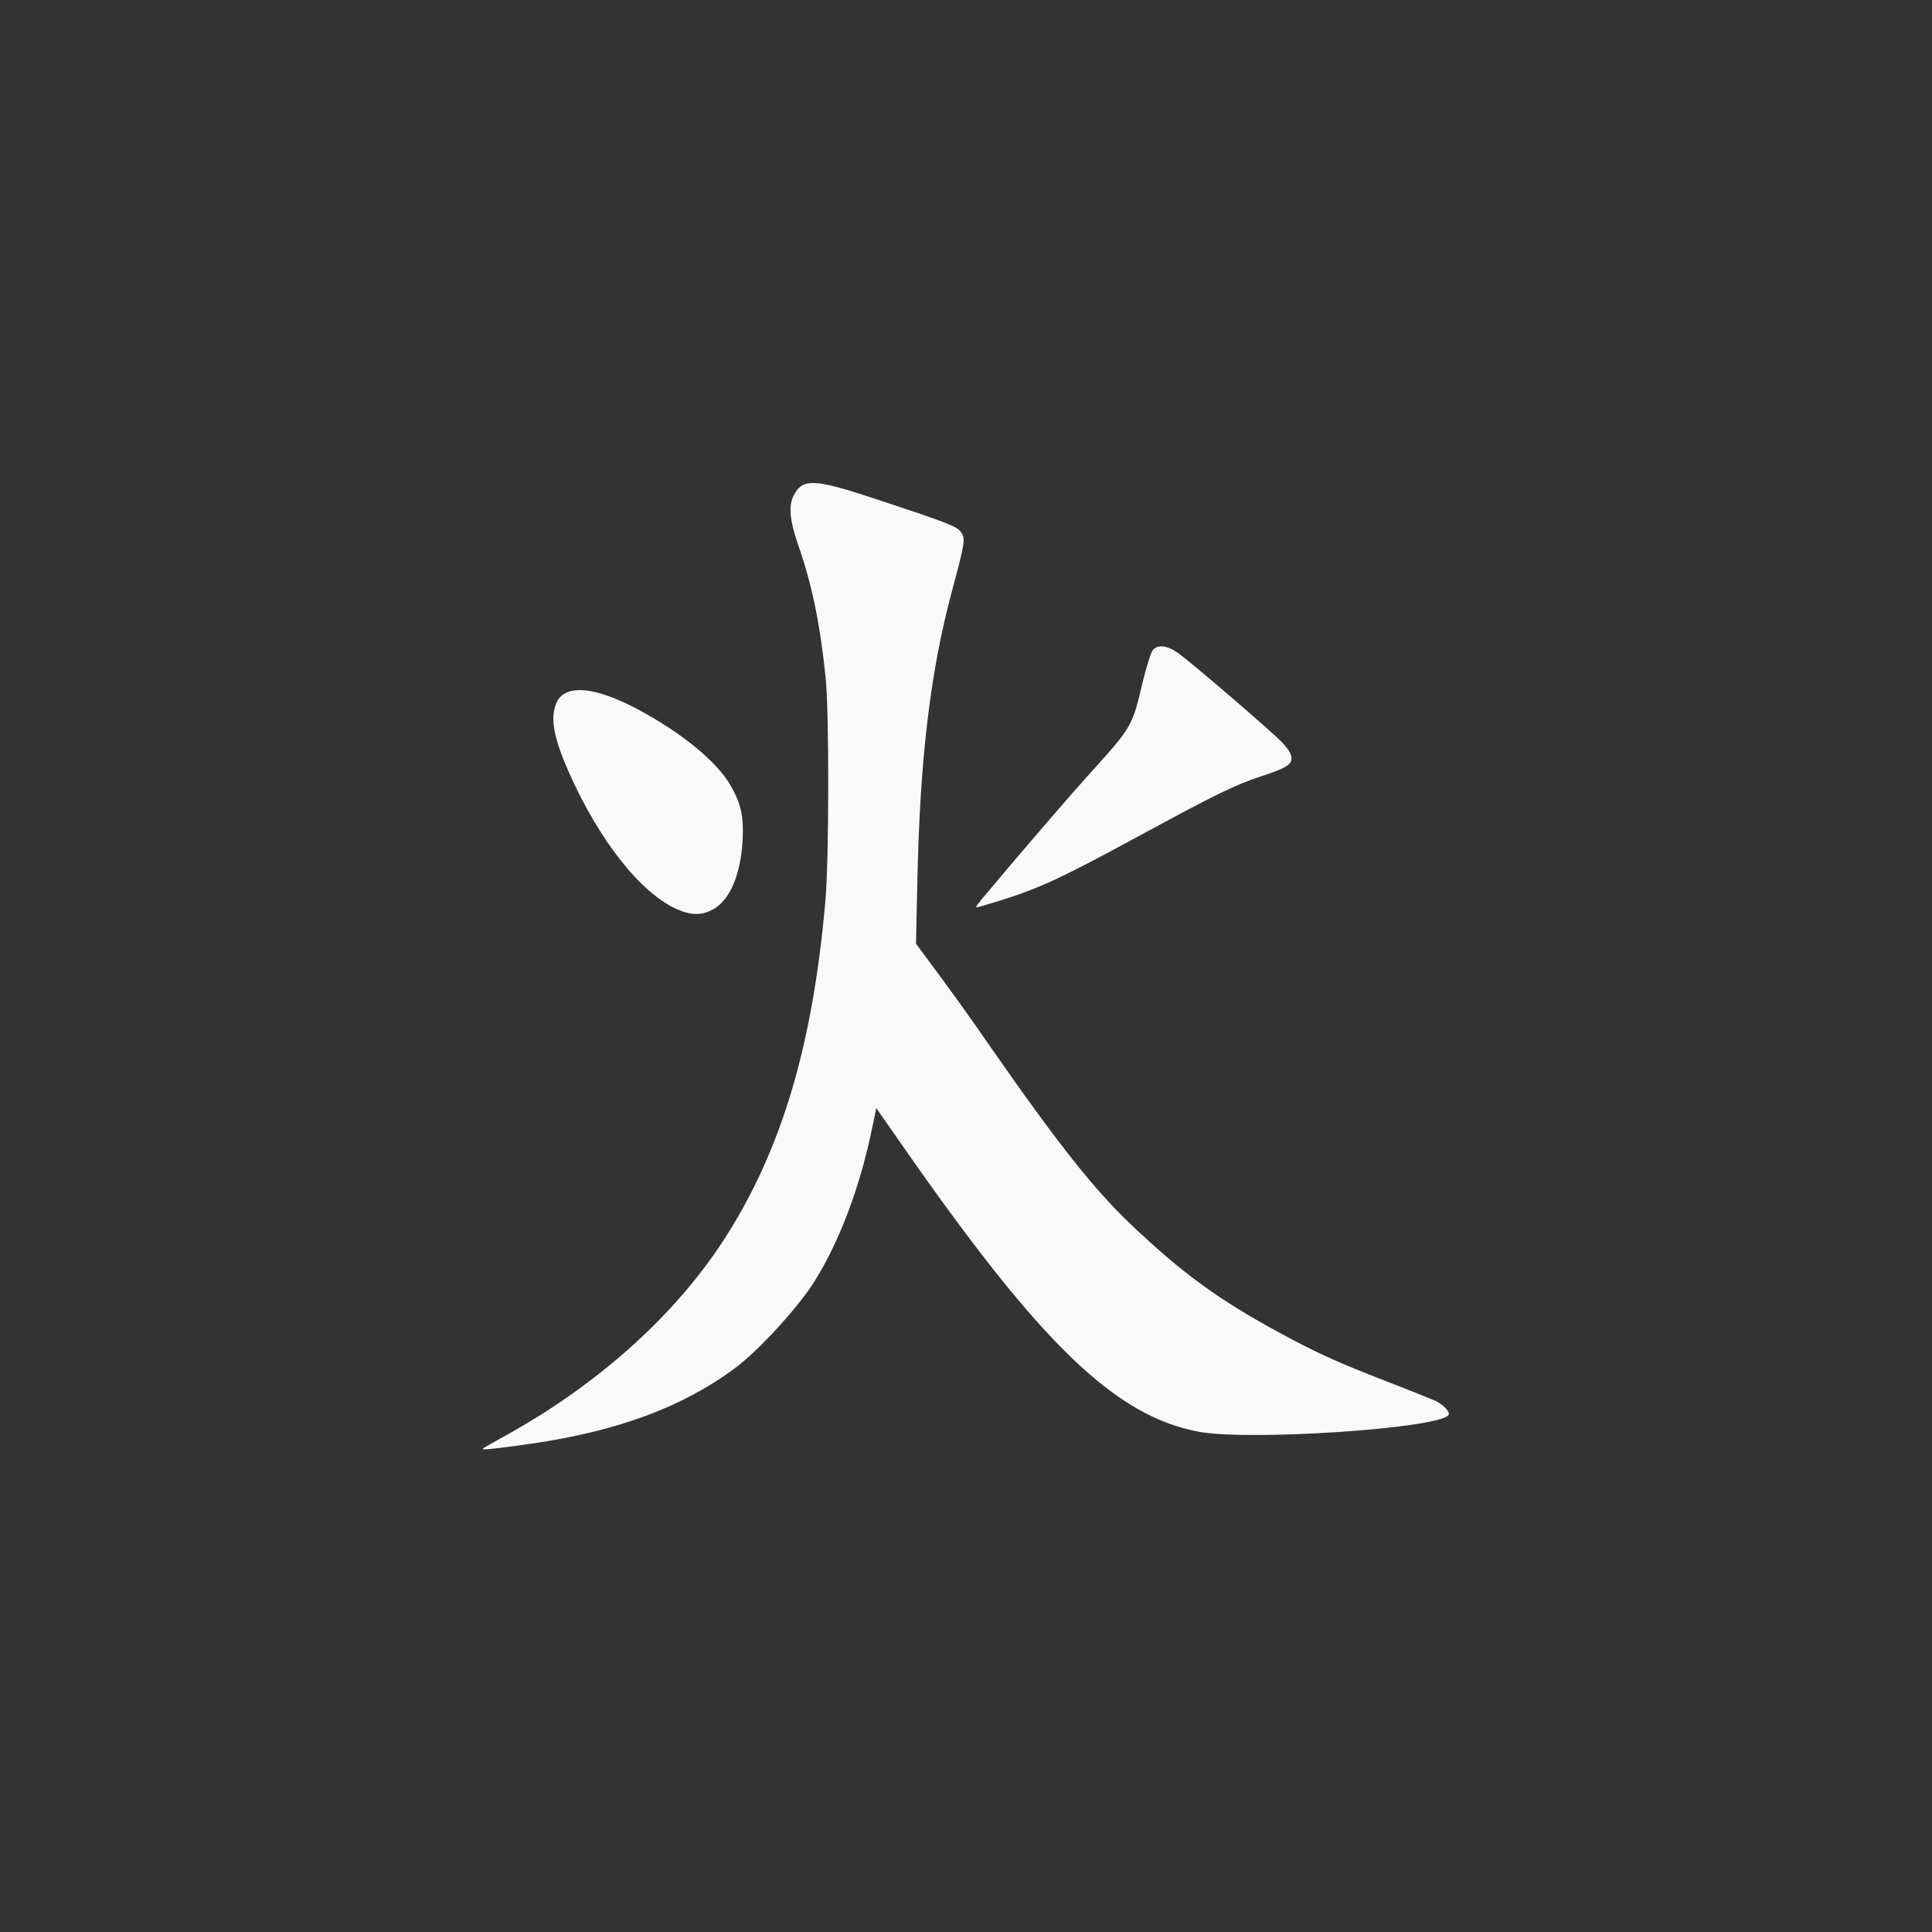 <!-- color: #d9281e --><svg xmlns="http://www.w3.org/2000/svg" viewBox="0 0 48 48"><rect x="0" y="0" width="48" height="48" fill="#333333" stroke="none"/><g><path d="m 12 35.992 c 0 -0.012 0.207 -0.129 0.461 -0.27 c 2.355 -1.285 4.309 -3.03 5.547 -4.957 c 1.414 -2.199 2.188 -4.809 2.5 -8.398 c 0.09 -1.016 0.094 -4.707 0.004 -5.539 c -0.141 -1.352 -0.336 -2.293 -0.68 -3.285 c -0.215 -0.629 -0.25 -0.988 -0.102 -1.254 c 0.219 -0.406 0.504 -0.391 1.973 0.09 c 1.809 0.598 2.07 0.695 2.172 0.84 c 0.117 0.16 0.098 0.266 -0.215 1.434 c -0.543 2.01 -0.801 4.164 -0.867 7.172 l -0.035 1.621 l 0.242 0.328 c 0.652 0.875 1.016 1.379 1.672 2.328 c 1.605 2.305 2.527 3.469 3.438 4.332 c 1.262 1.195 2.148 1.844 3.633 2.652 c 0.93 0.508 1.465 0.754 2.727 1.242 c 0.559 0.215 1.098 0.434 1.195 0.477 c 0.211 0.102 0.383 0.293 0.316 0.359 c -0.305 0.332 -4.973 0.641 -6.203 0.406 c -2.07 -0.391 -3.91 -2.164 -7.316 -7.05 l -0.691 -0.988 l -0.133 0.637 c -0.293 1.375 -0.793 2.688 -1.395 3.656 c -0.41 0.656 -1.414 1.754 -2.01 2.188 c -1.297 0.953 -2.895 1.543 -5.03 1.855 c -0.848 0.121 -1.215 0.16 -1.215 0.133 m 4.832 -13.41 c -0.91 -0.41 -1.934 -1.707 -2.691 -3.414 c -0.367 -0.836 -0.461 -1.316 -0.316 -1.688 c 0.195 -0.5 0.934 -0.453 2.039 0.137 c 1.074 0.574 1.945 1.285 2.289 1.871 c 0.266 0.457 0.34 0.777 0.309 1.375 c -0.047 0.867 -0.32 1.504 -0.75 1.73 c -0.273 0.145 -0.535 0.141 -0.875 -0.012 m 7.531 -0.207 c 0.965 -1.156 2.094 -2.469 2.797 -3.25 c 0.969 -1.074 0.98 -1.098 1.234 -2.176 c 0.094 -0.387 0.207 -0.746 0.25 -0.801 c 0.129 -0.156 0.371 -0.121 0.652 0.082 c 0.383 0.281 2.297 1.93 2.563 2.203 c 0.164 0.18 0.234 0.293 0.234 0.395 c 0 0.168 -0.141 0.25 -0.793 0.465 c -0.602 0.199 -1.098 0.438 -2.973 1.457 c -2.184 1.184 -2.617 1.375 -4.01 1.777 c -0.082 0.023 -0.078 -0.004 0.051 -0.152 m -0.004 0" fill="#f9f9f9" stroke="none" fill-rule="nonzero" fill-opacity="1"/></g></svg>